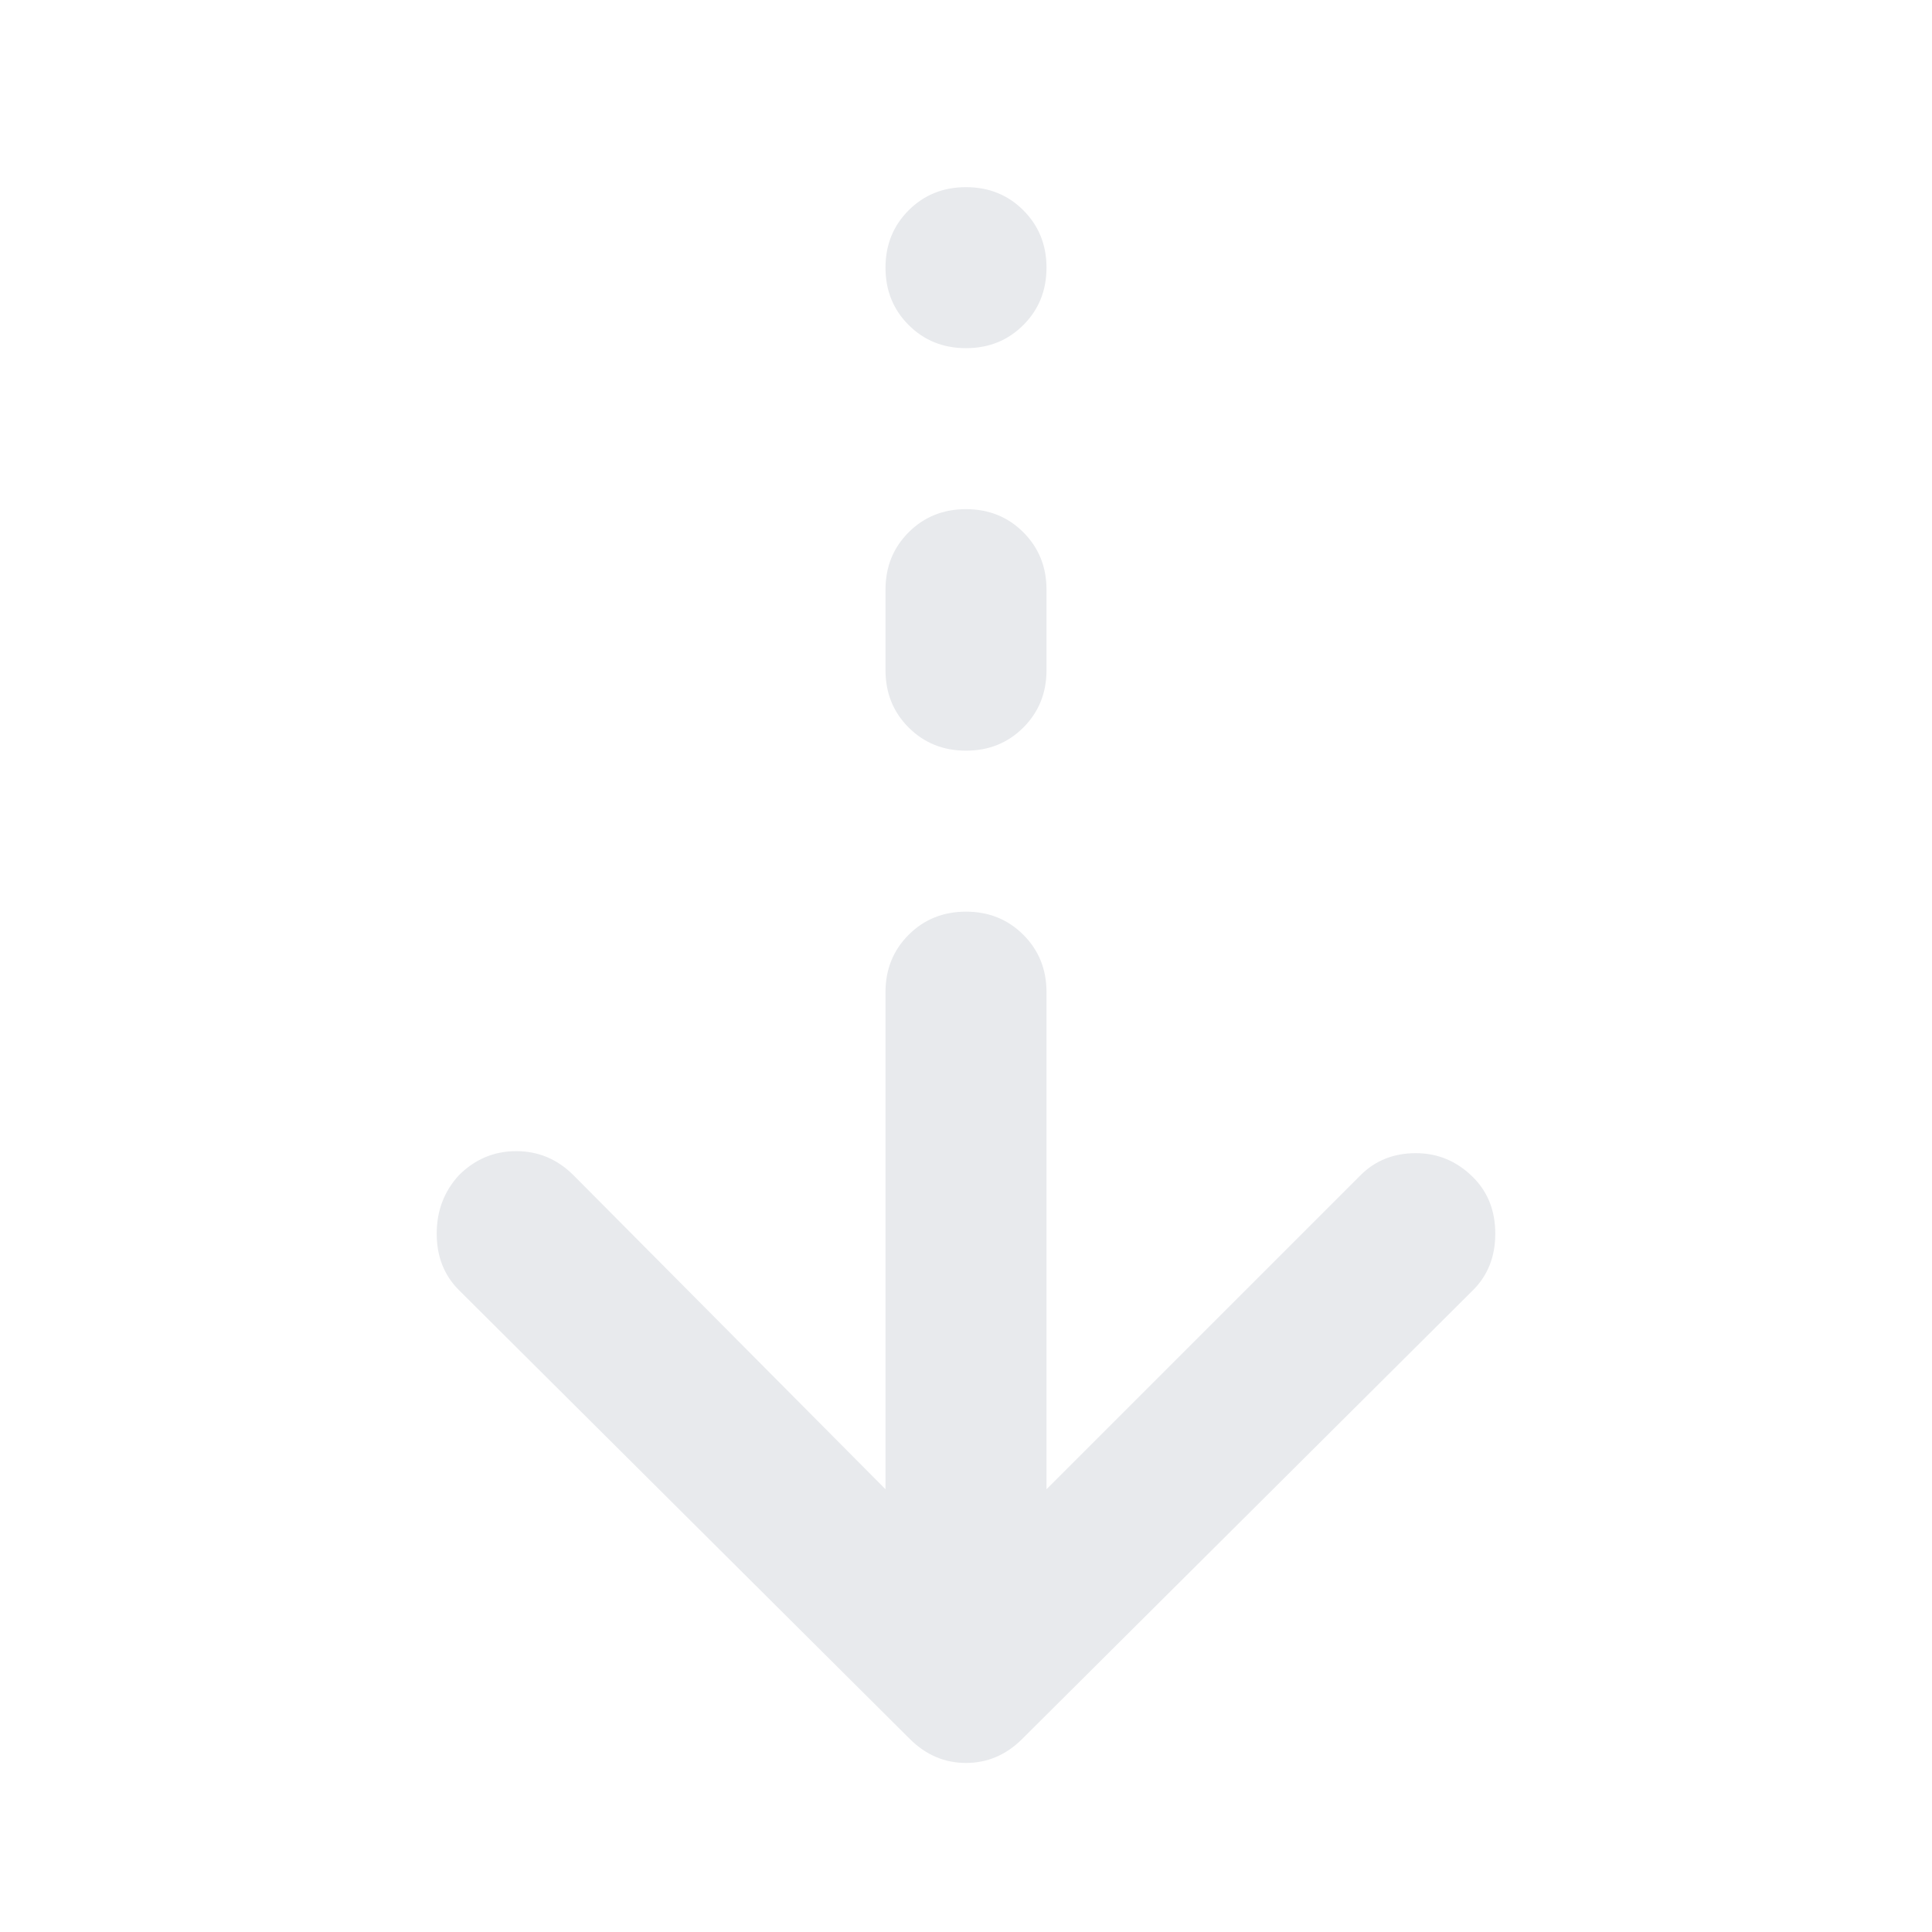 <svg xmlns="http://www.w3.org/2000/svg" height="24px" viewBox="0 -960 960 960" width="24px" fill="#e8eaed"><path d="M480-84q-8 0-15-3t-13-9L228-319q-11-11-11-28t11-29q12-12 28.5-12t28.5 12l155 156v-247q0-17 11.5-28.5T480-507q17 0 28.5 11.5T520-467v247l156-156q11-11 27.5-11t28.5 12q11 11 11 28t-11 28L508-96q-6 6-13 9t-15 3Zm0-503q-17 0-28.5-11.5T440-627v-40q0-17 11.5-28.5T480-707q17 0 28.5 11.5T520-667v40q0 17-11.5 28.5T480-587Zm0-200q-17 0-28.5-11.5T440-827q0-17 11.5-28.5T480-867q17 0 28.5 11.5T520-827q0 17-11.5 28.5T480-787Z"/></svg>